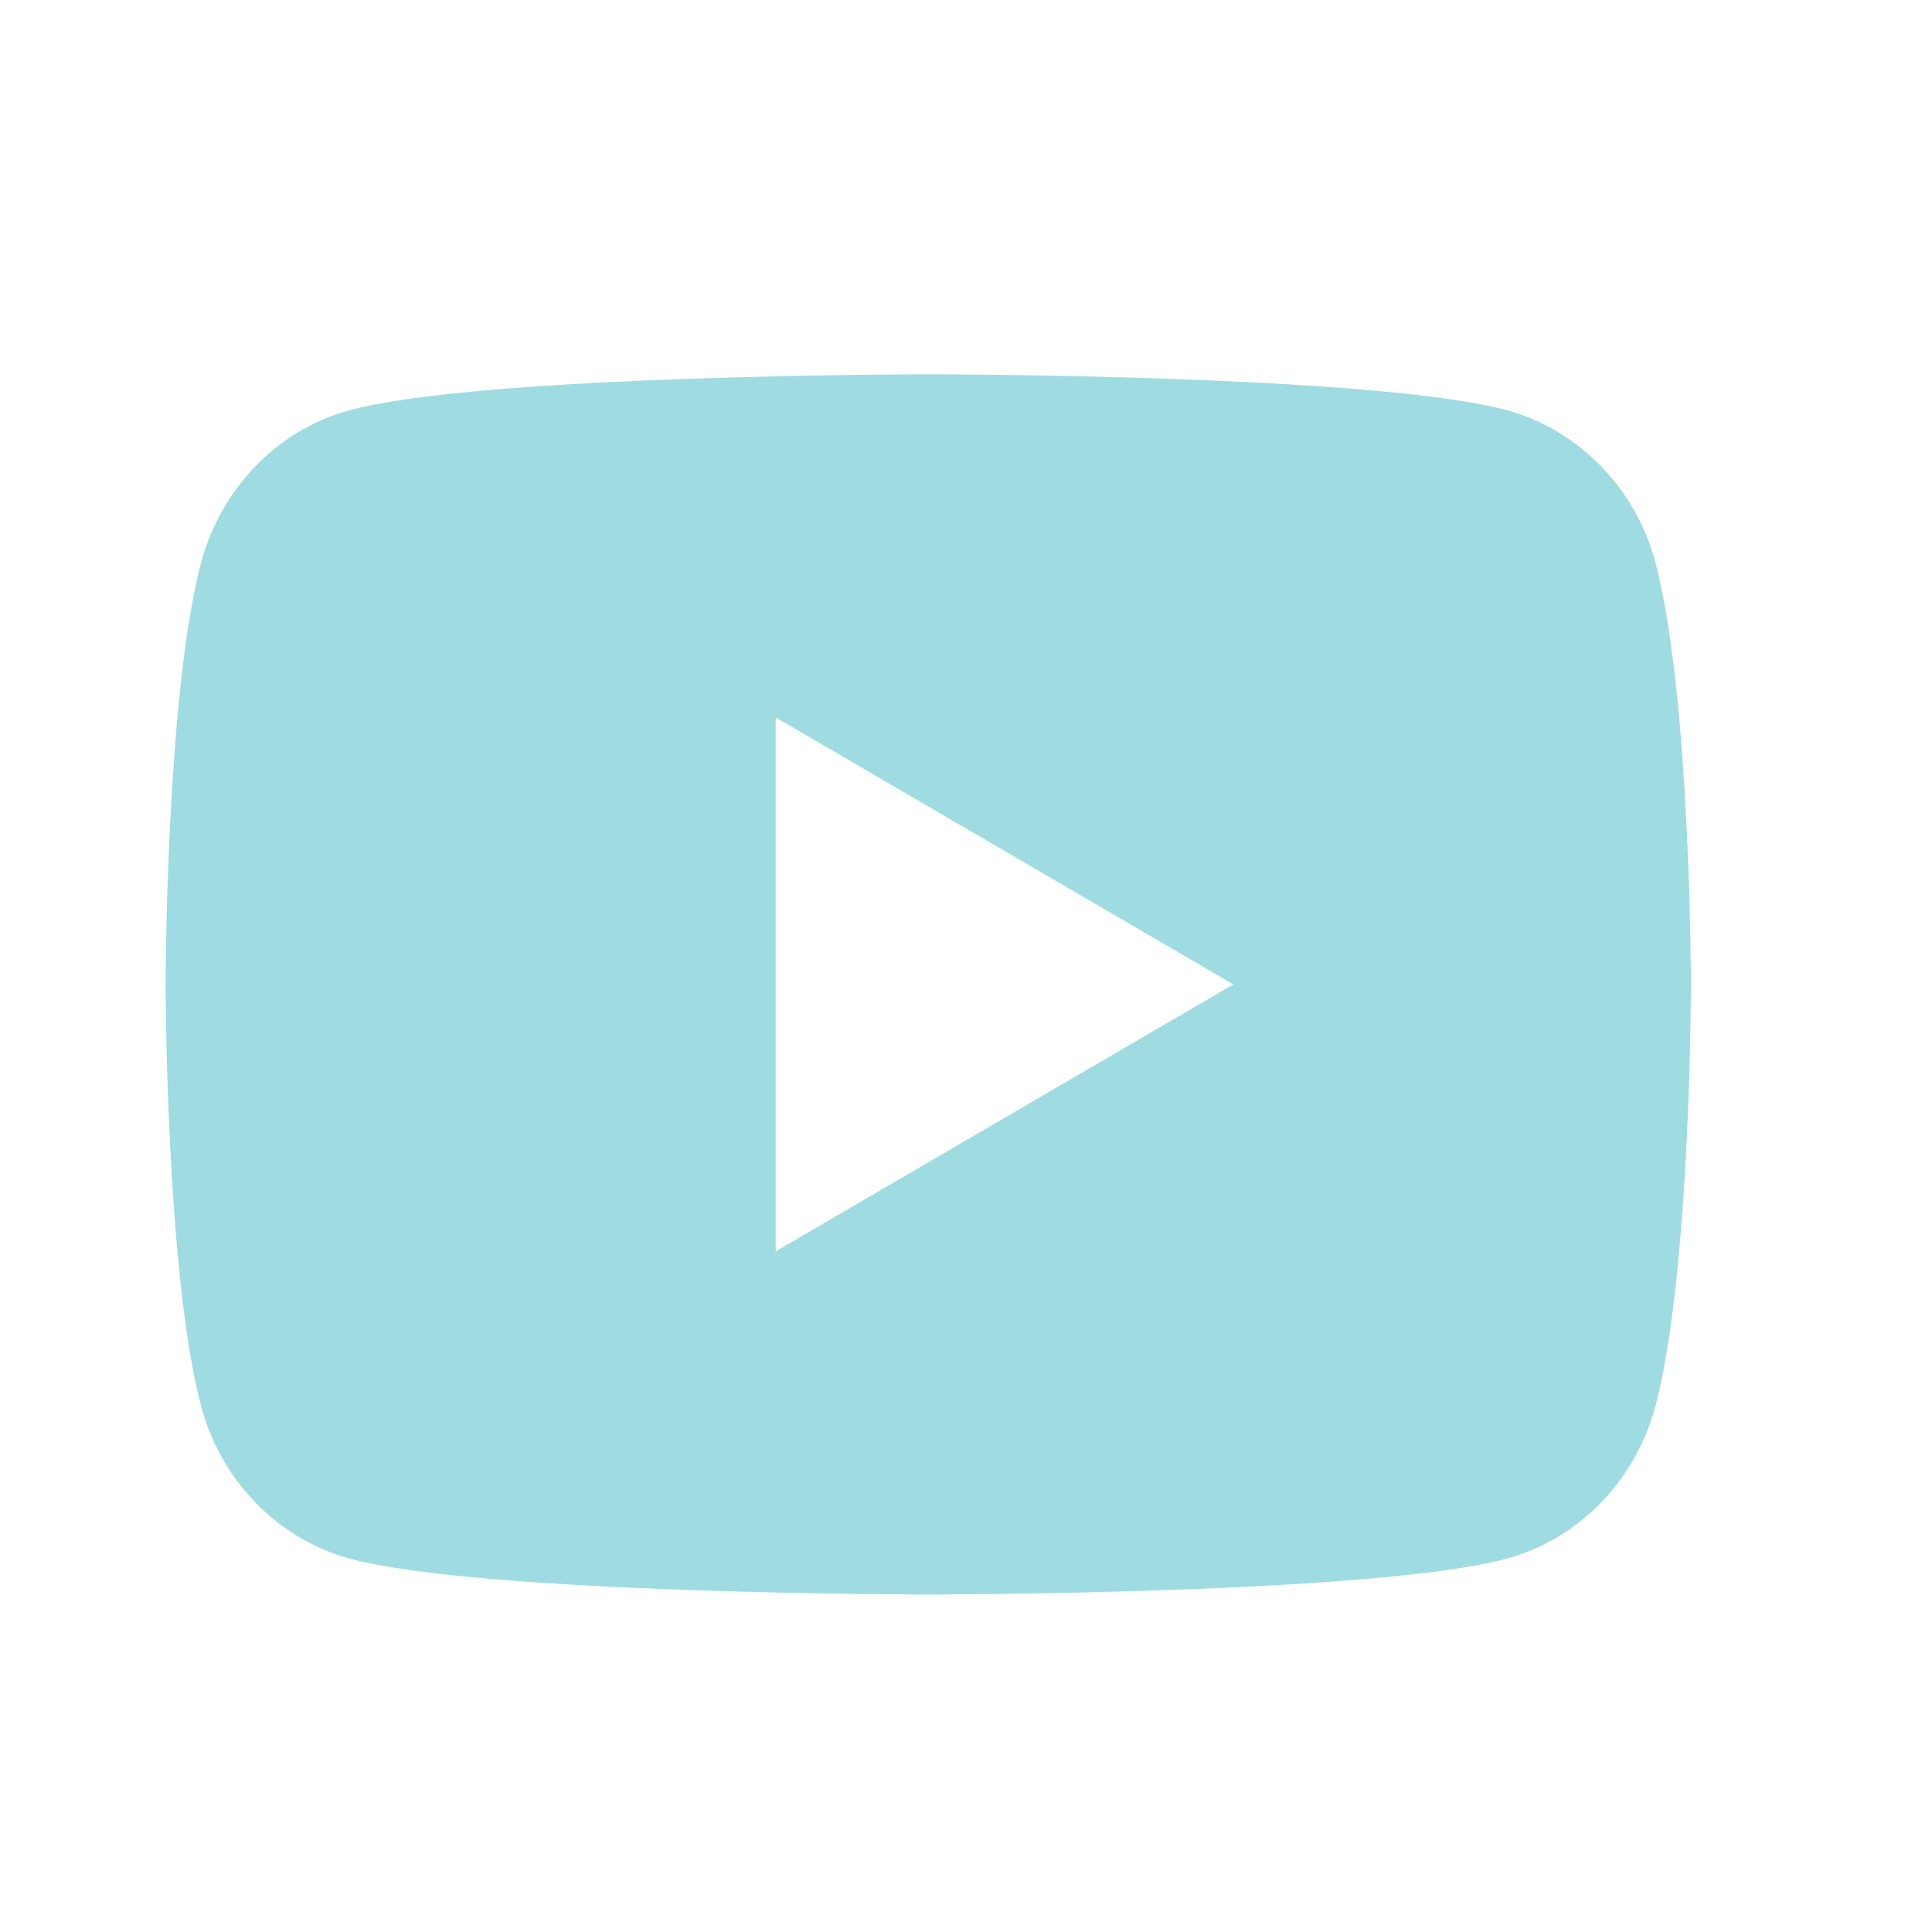 <svg width="19" height="19" viewBox="0 0 19 19" fill="none" xmlns="http://www.w3.org/2000/svg">
<g clip-path="url(#clip0_238_290)">
<path d="M16.286 5.554C16.629 6.891 16.629 9.681 16.629 9.681C16.629 9.681 16.629 12.471 16.286 13.807C16.096 14.546 15.538 15.127 14.833 15.324C13.551 15.681 9.129 15.681 9.129 15.681C9.129 15.681 4.709 15.681 3.425 15.324C2.716 15.124 2.16 14.544 1.972 13.807C1.629 12.471 1.629 9.681 1.629 9.681C1.629 9.681 1.629 6.891 1.972 5.554C2.162 4.816 2.719 4.234 3.425 4.038C4.709 3.681 9.129 3.681 9.129 3.681C9.129 3.681 13.551 3.681 14.833 4.038C15.541 4.237 16.098 4.818 16.286 5.554ZM7.629 12.306L12.129 9.681L7.629 7.056V12.306Z" fill="#9FDCE1"/>
</g>
<defs>
<clipPath id="clip0_238_290">
<rect width="18" height="18" fill="white" transform="translate(0.129 0.681)"/>
</clipPath>
</defs>
</svg>
